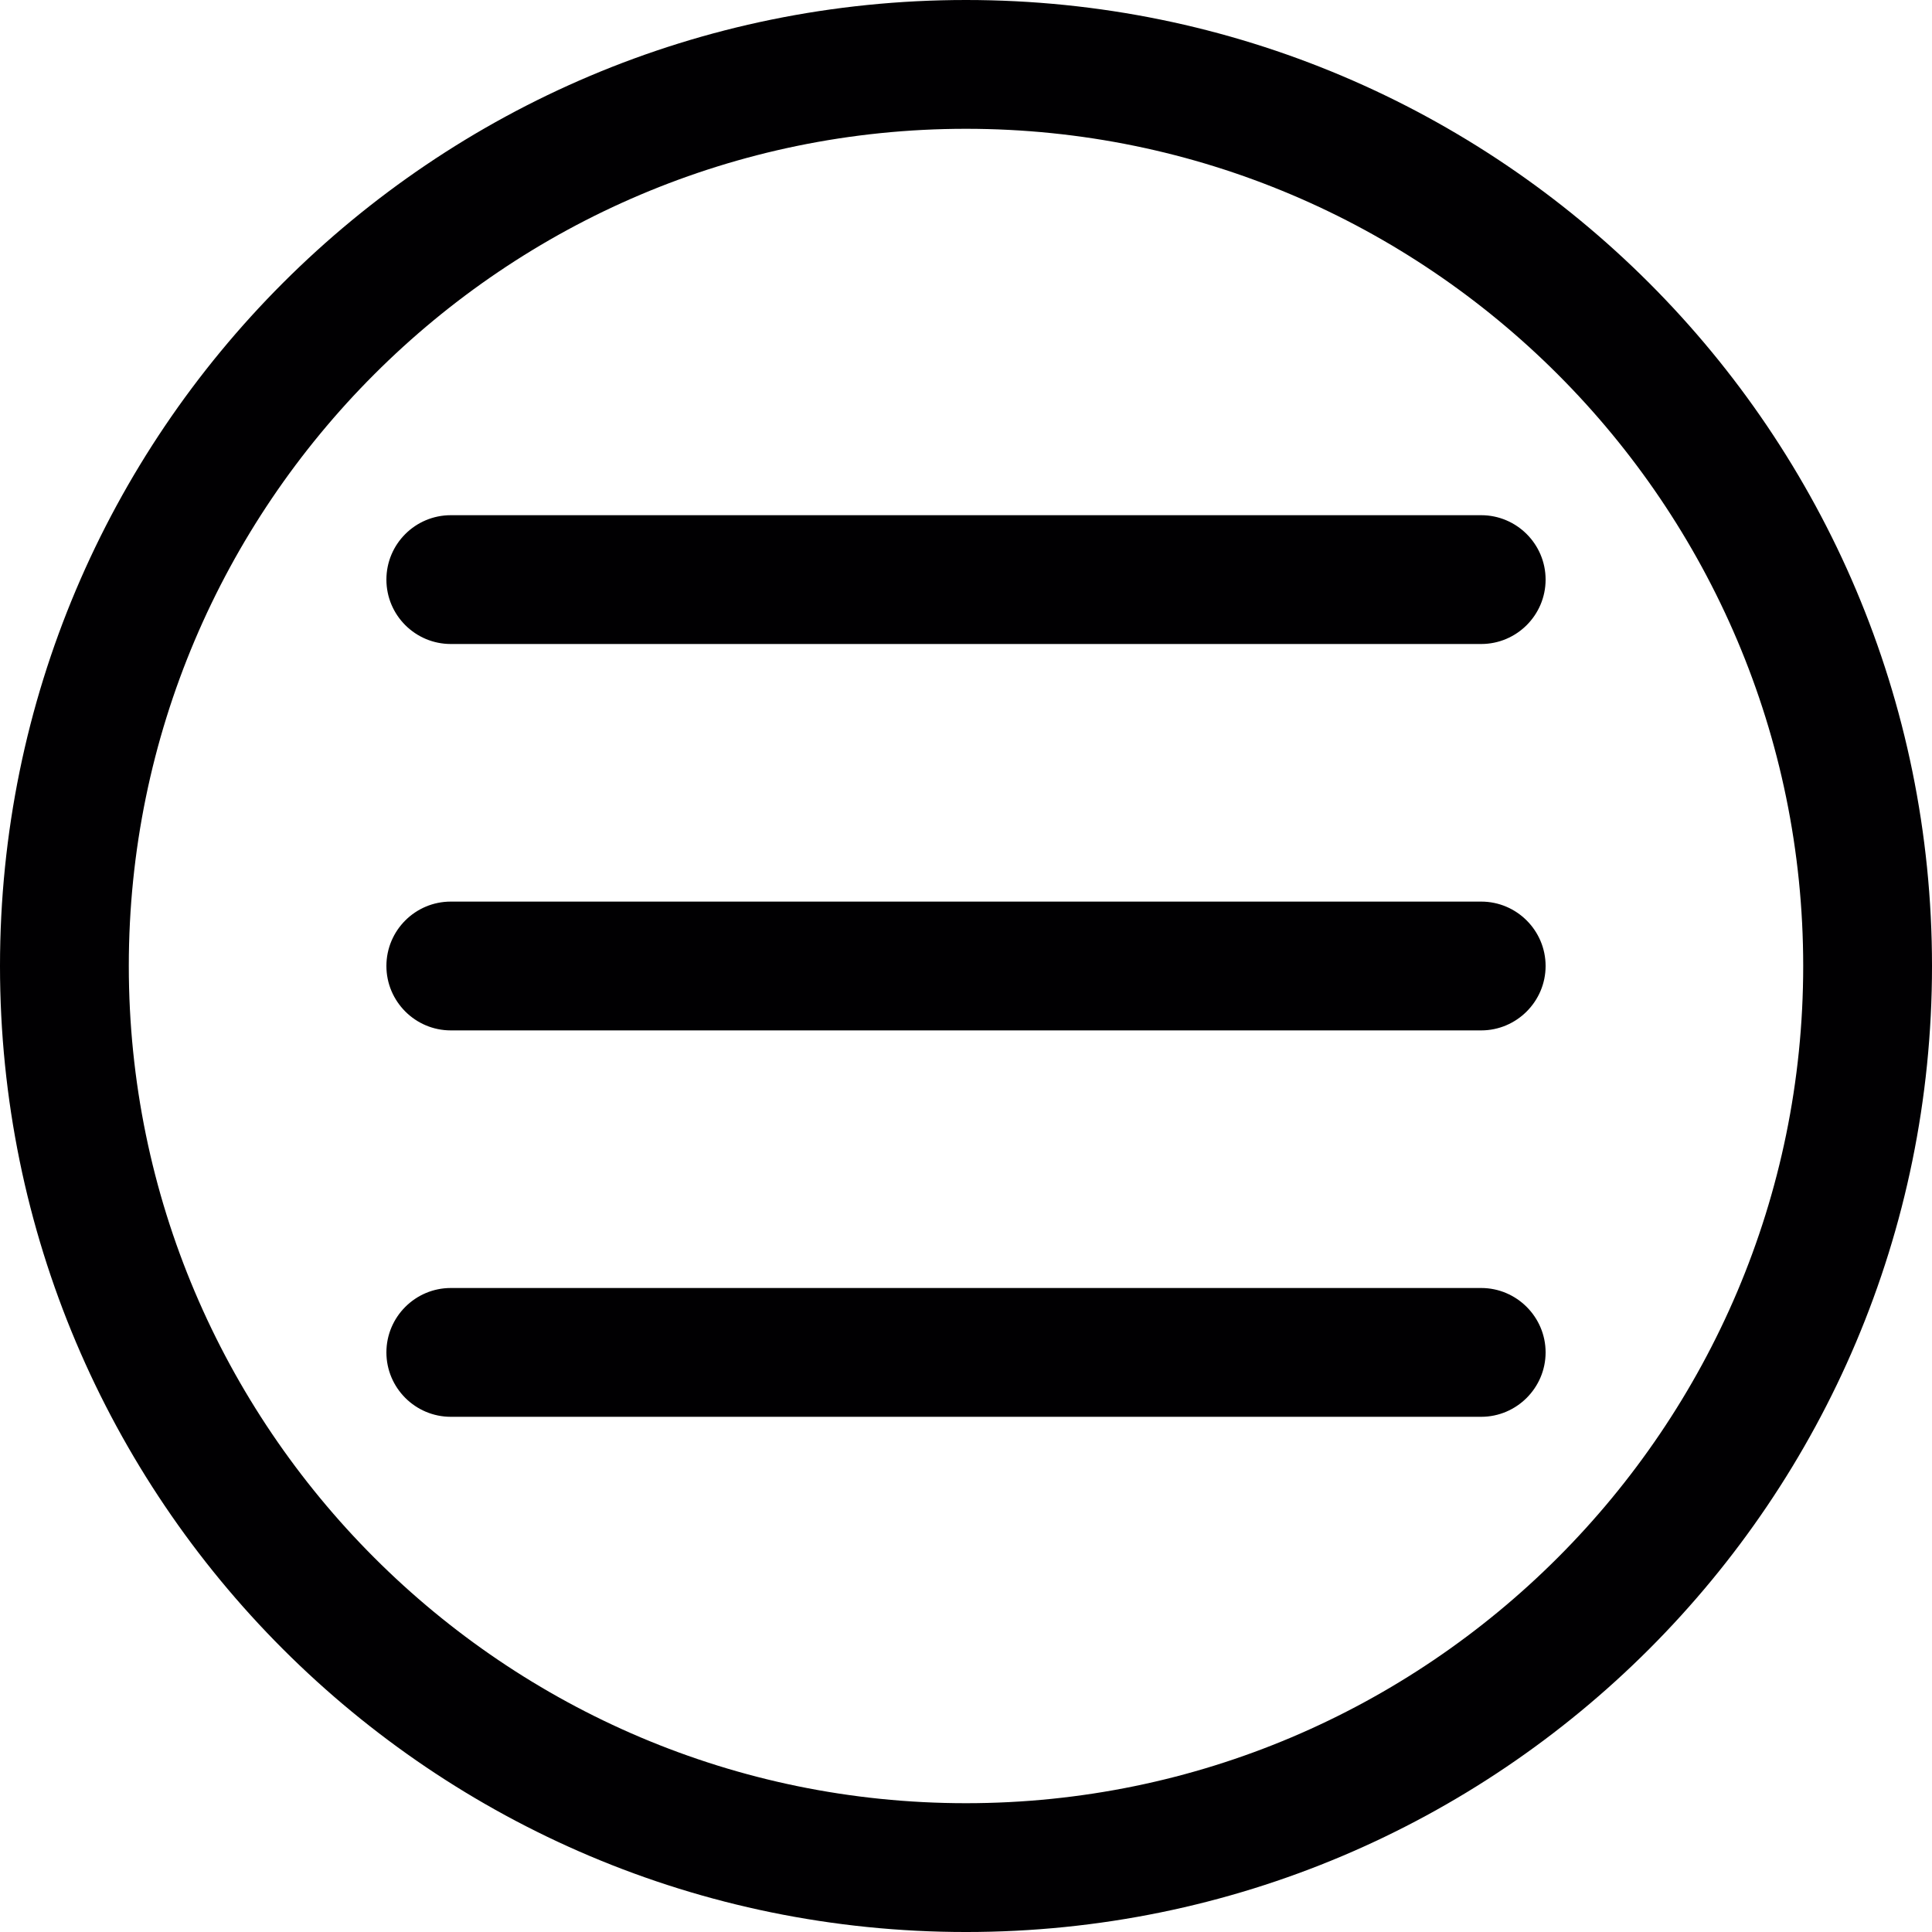 <?xml version="1.0" encoding="iso-8859-1"?>
<!-- Generator: Adobe Illustrator 19.0.0, SVG Export Plug-In . SVG Version: 6.00 Build 0)  -->
<svg version="1.1" id="Capa_1" xmlns="http://www.w3.org/2000/svg" xmlns:xlink="http://www.w3.org/1999/xlink" x="0px" y="0px"
	 viewBox="0 0 476.737 476.737" style="enable-background:new 0 0 476.737 476.737;" xml:space="preserve">
<g>
	<g>
		<g>
			<g>
				<path style="fill:#010002;" d="M238.369,0C106.726,0,0,106.726,0,238.369c0,131.675,106.726,238.369,238.369,238.369
					c131.675,0,238.369-106.694,238.369-238.369C476.737,106.726,370.043,0,238.369,0z M238.369,444.955
					c-113.908,0-206.586-92.678-206.586-206.586S124.46,31.782,238.369,31.782s206.586,92.678,206.586,206.586
					S352.277,444.955,238.369,444.955z"/>
				<path style="fill:#010002;" d="M365.499,222.477h-254.26c-8.772,0-15.891,7.119-15.891,15.891
					c0,8.74,7.119,15.891,15.891,15.891h254.26c8.74,0,15.891-7.151,15.891-15.891C381.39,229.597,374.239,222.477,365.499,222.477z
					"/>
				<path style="fill:#010002;" d="M365.499,127.13h-254.26c-8.772,0-15.891,7.119-15.891,15.891
					c0,8.772,7.119,15.891,15.891,15.891h254.26c8.74,0,15.891-7.119,15.891-15.891C381.39,134.249,374.239,127.13,365.499,127.13z"
					/>
				<path style="fill:#010002;" d="M365.499,317.825h-254.26c-8.772,0-15.891,7.151-15.891,15.891
					c0,8.74,7.119,15.891,15.891,15.891h254.26c8.74,0,15.891-7.151,15.891-15.891C381.39,324.976,374.239,317.825,365.499,317.825z
					"/>
			</g>
		</g>
	</g>
</g>
<g>
</g>
<g>
</g>
<g>
</g>
<g>
</g>
<g>
</g>
<g>
</g>
<g>
</g>
<g>
</g>
<g>
</g>
<g>
</g>
<g>
</g>
<g>
</g>
<g>
</g>
<g>
</g>
<g>
</g>
</svg>
